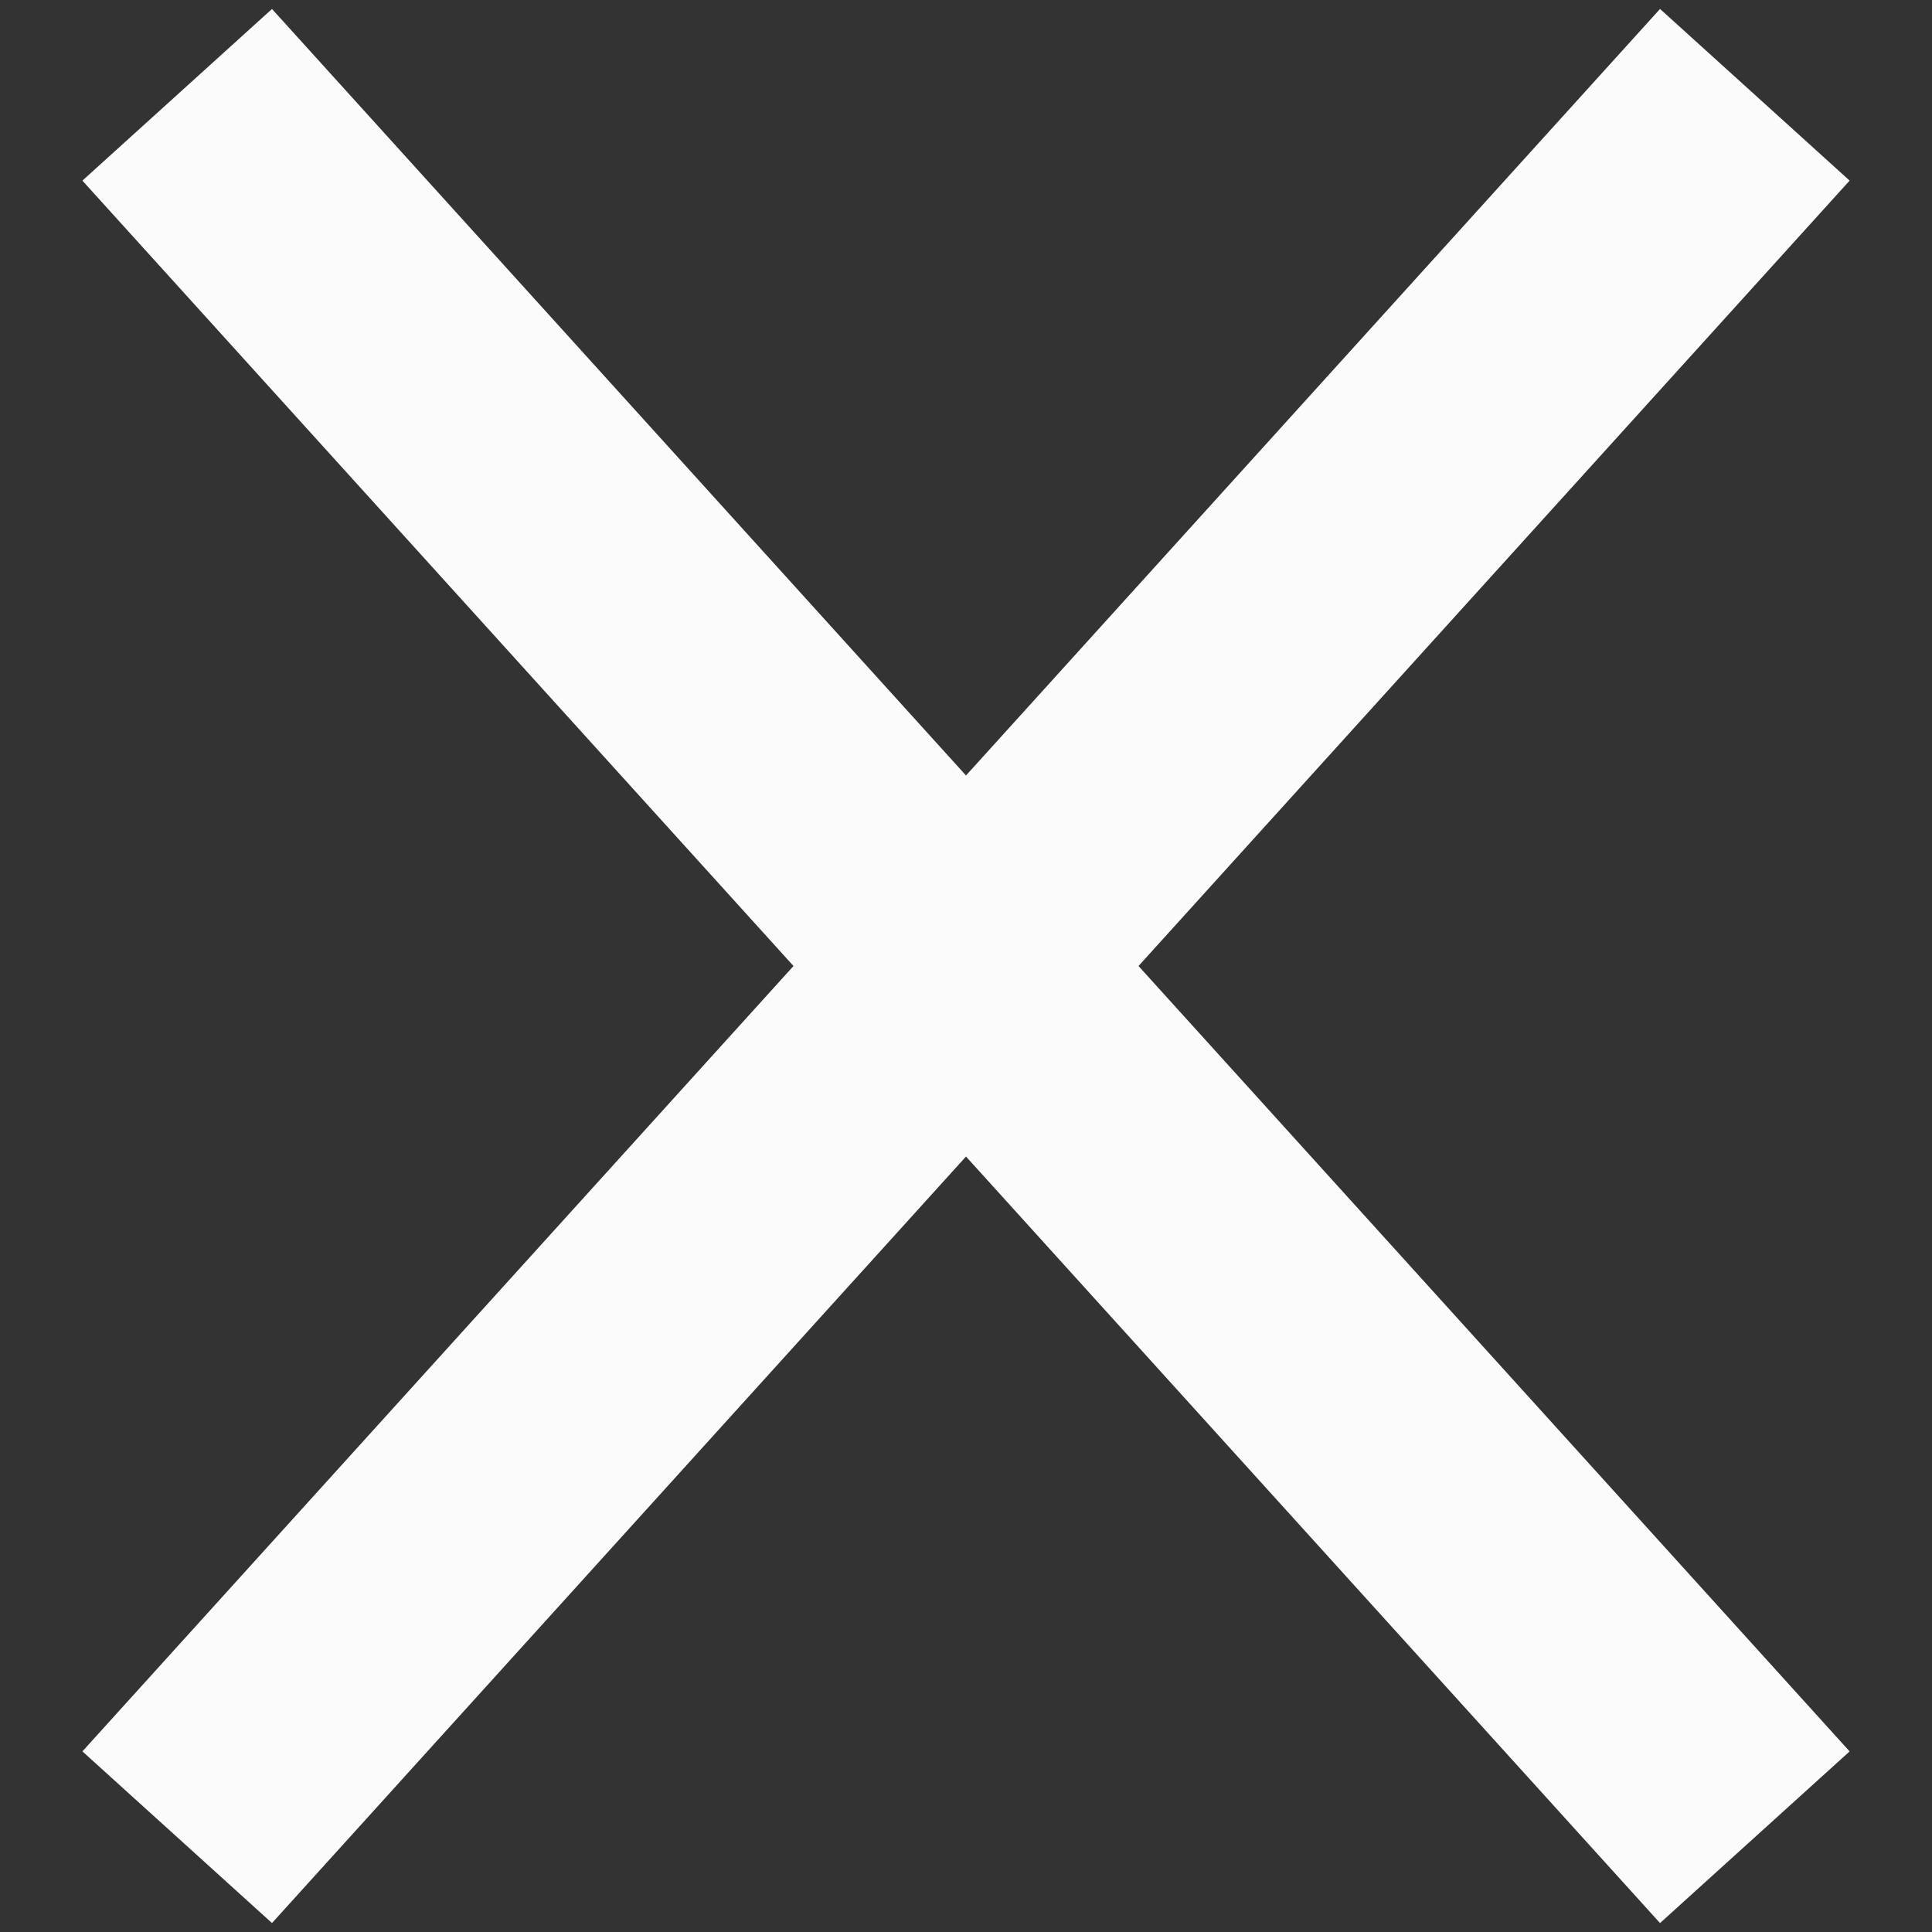 <svg xmlns="http://www.w3.org/2000/svg" width="45.325" height="45.325" viewBox="0 0 45.325 45.325">
  <rect x="0" y="0" width="45.325" height="45.325" fill="#333333" stroke="none"/>
  <g id="Grupo_30" data-name="Grupo 30" transform="translate(4.677 -1.091)">
    <line id="Línea_2" data-name="Línea 2" y1="2.734" x2="55.076" transform="translate(-2.453 42.259) rotate(-45)" fill="none" stroke="#fcfbfb" stroke-width="6"/>
    <line id="Línea_2-2" data-name="Línea 2" x2="55.076" y2="2.734" transform="translate(-0.52 3.315) rotate(45)" fill="none" stroke="#fcfbfb" stroke-width="6"/>
  </g>
</svg>

